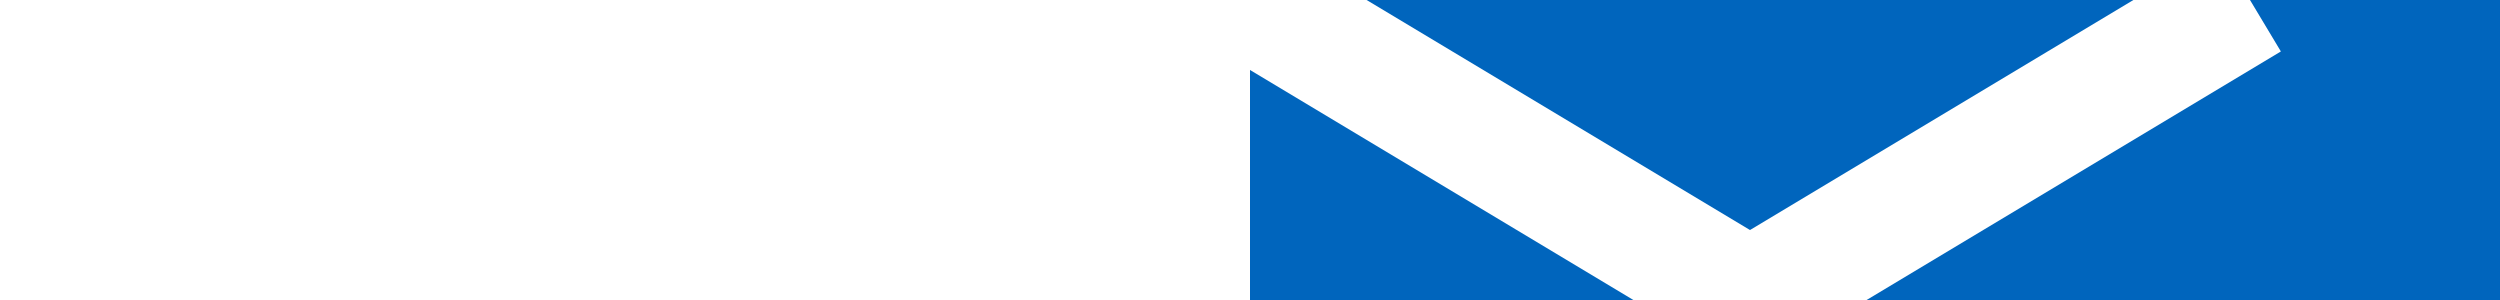 <svg xmlns="http://www.w3.org/2000/svg" height="300" viewbox="0 0 1000 600"><rect width="100%" height="100%" fill="#0065BD"/><path d="M0 0l1000 600M0 600L1000 0" stroke="#fff" stroke-width="120"/></svg>